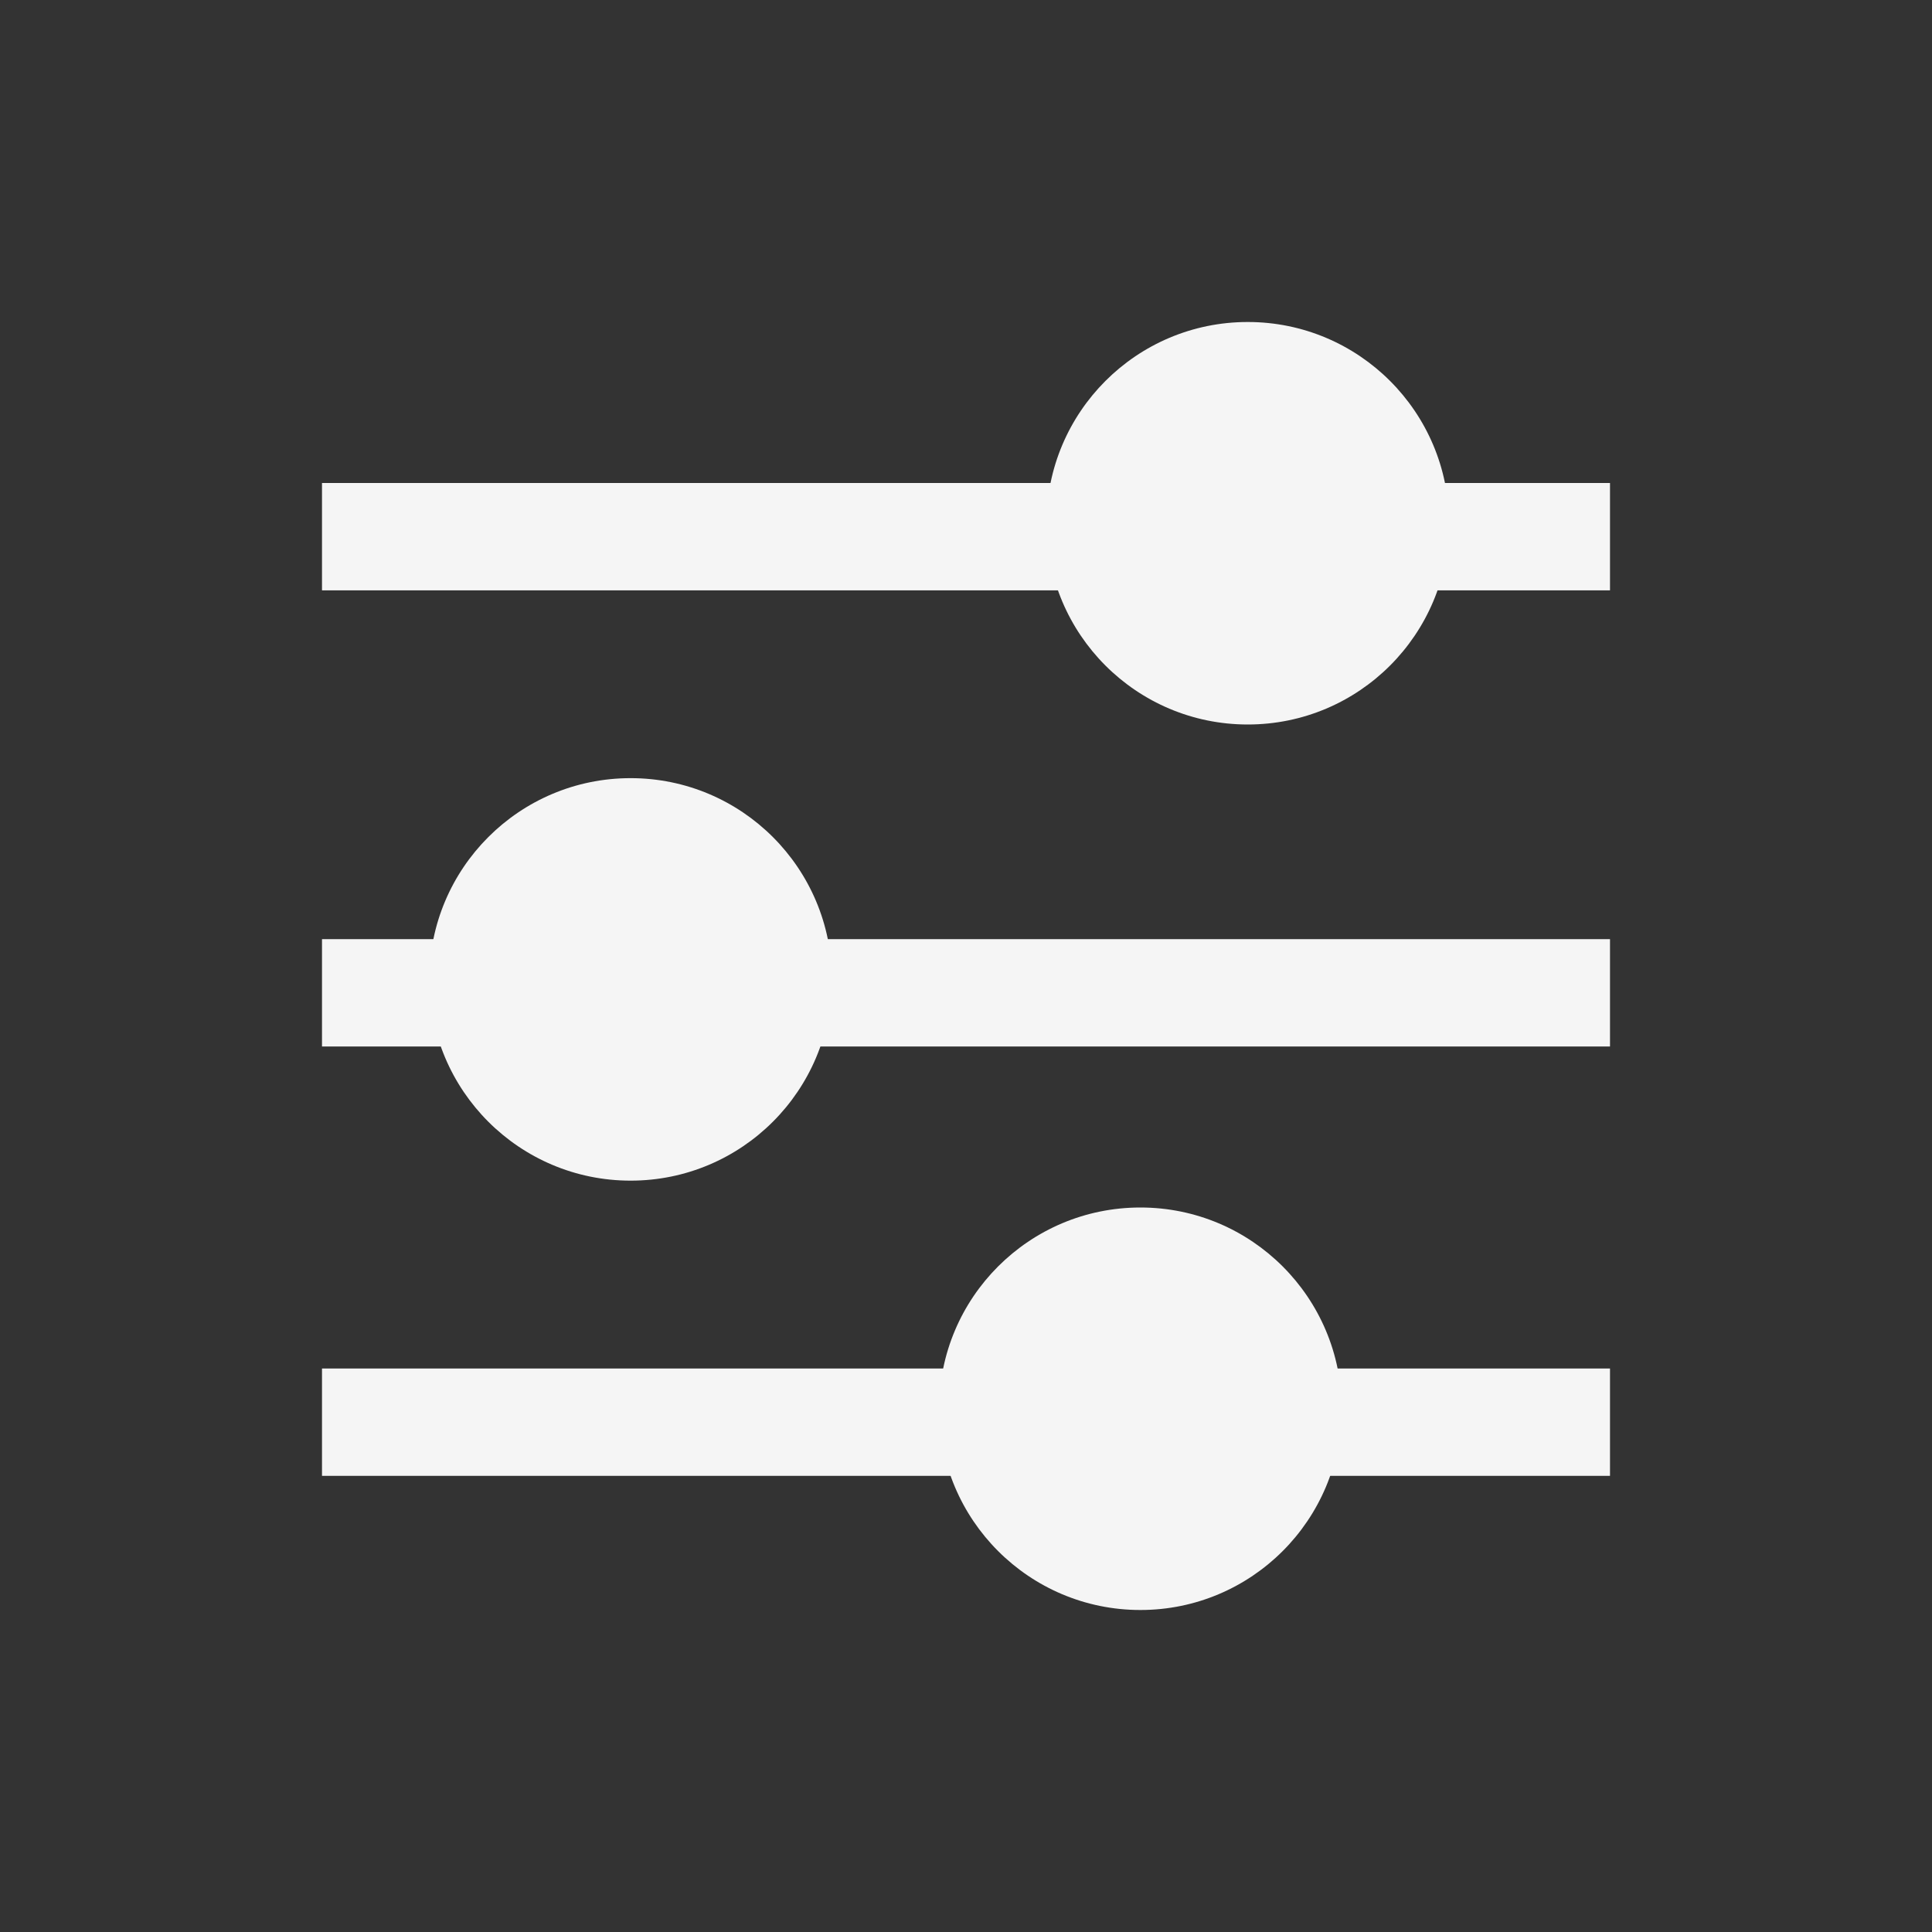 <svg width="30" height="30" viewBox="0 0 30 30" fill="none" xmlns="http://www.w3.org/2000/svg">
<rect x="0" y="0" width="30" height="30" fill="#333333" stroke="none"/>
<path d="M5 7.5H25V9.167H5V7.5Z" fill="#F5F5F5"/>
<path d="M22.5 8.125C22.5 9.851 21.101 11.25 19.375 11.25C17.649 11.25 16.25 9.851 16.25 8.125C16.25 6.399 17.649 5 19.375 5C21.101 5 22.5 6.399 22.5 8.125Z" fill="#F5F5F5"/>
<path d="M5 14.583H25V16.25H5V14.583Z" fill="#F5F5F5"/>
<path d="M12.917 15.208C12.917 16.934 11.518 18.333 9.792 18.333C8.066 18.333 6.667 16.934 6.667 15.208C6.667 13.482 8.066 12.083 9.792 12.083C11.518 12.083 12.917 13.482 12.917 15.208Z" fill="#F5F5F5"/>
<path d="M5 21.25H25V22.917H5V21.25Z" fill="#F5F5F5"/>
<path d="M20.833 21.875C20.833 23.601 19.434 25 17.708 25C15.982 25 14.583 23.601 14.583 21.875C14.583 20.149 15.982 18.75 17.708 18.75C19.434 18.75 20.833 20.149 20.833 21.875Z" fill="#F5F5F5"/>
</svg>
